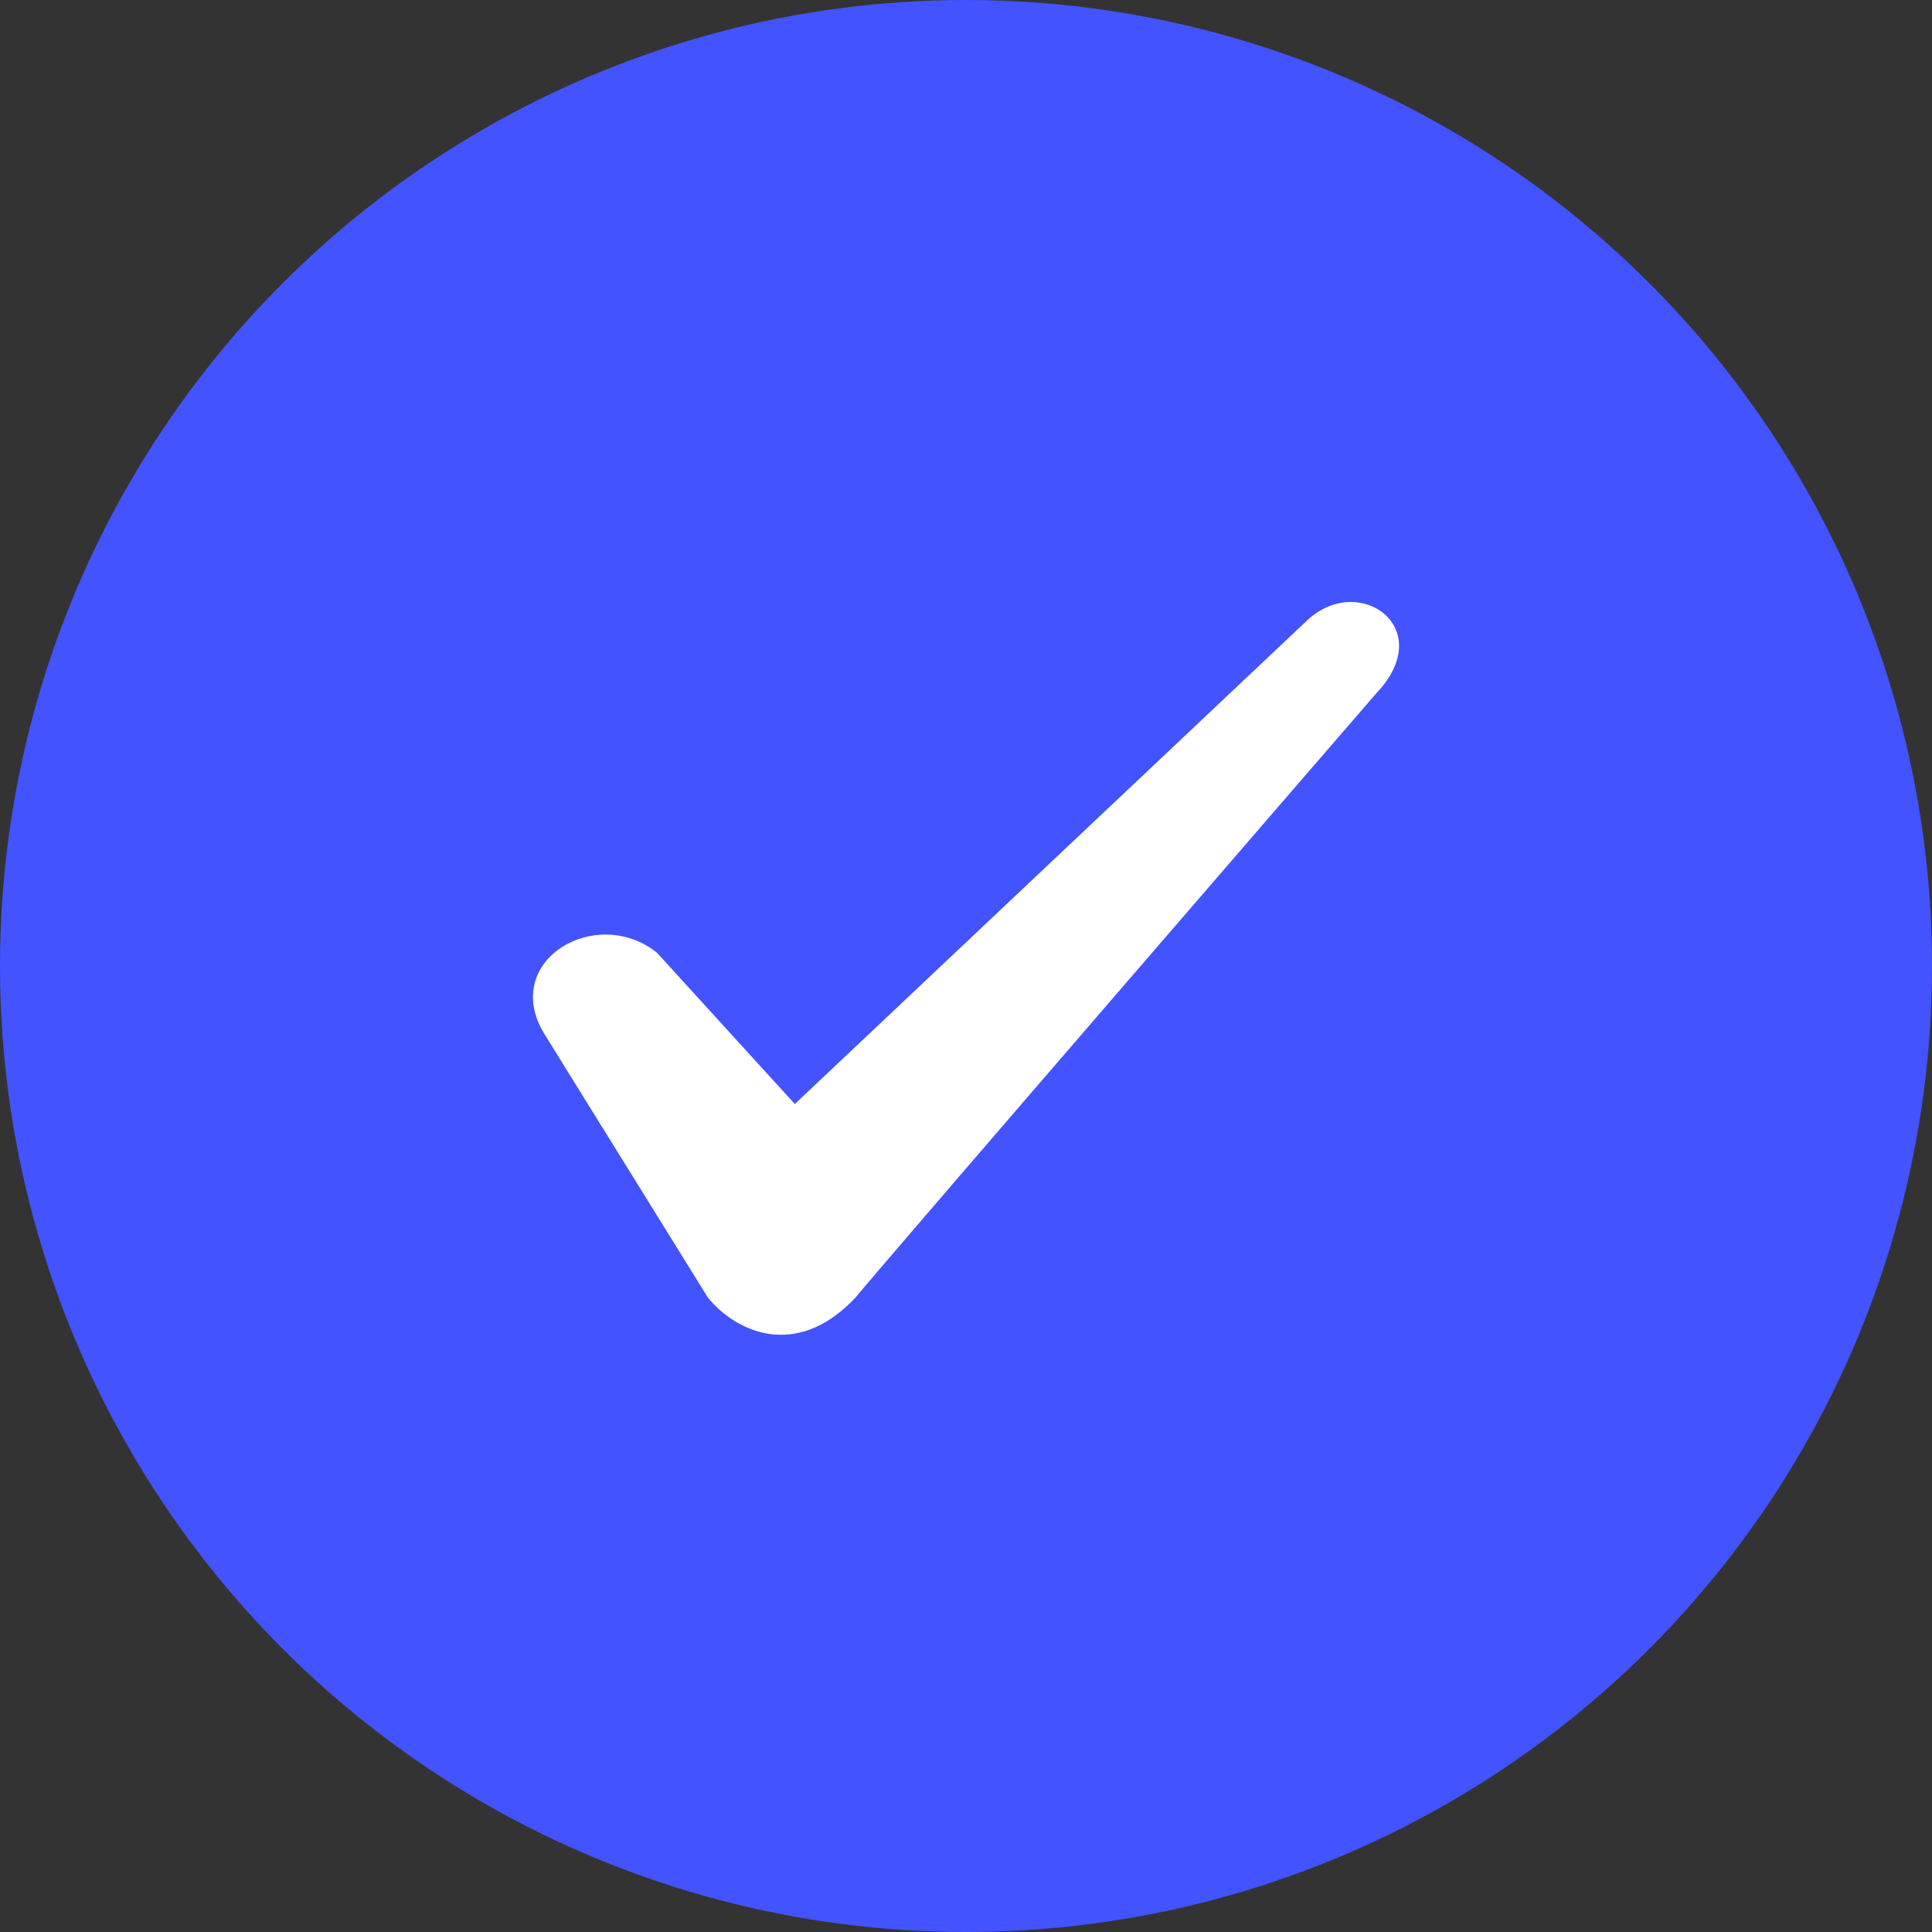 
<svg width="23px" height="23px" viewBox="0 0 23 23" version="1.1" xmlns="http://www.w3.org/2000/svg" xmlns:xlink="http://www.w3.org/1999/xlink">
  <rect x="0" y="0" width="23" height="23" fill="#333333" stroke="none"/>
  <g stroke="none" stroke-width="1" fill="none" fill-rule="evenodd">
    <g transform="translate(-121, -6109)">
      <g transform="translate(121, 6109)">
        <g>
          <circle fill="#4353FF" cx="11.5" cy="11.5" r="11.5"></circle>
          <path d="M15.564,7.383 L9.462,13.143 L7.82,11.341 C7.096,10.764 5.958,11.436 6.475,12.3 L8.427,15.447 C8.736,15.831 9.462,16.215 10.185,15.447 C10.495,15.063 16.391,8.246 16.391,8.246 C17.116,7.479 16.185,6.807 15.564,7.383 L15.564,7.383 Z" fill="#FFFFFF" fill-rule="nonzero"></path>
        </g>
      </g>
    </g>
  </g>
</svg>
